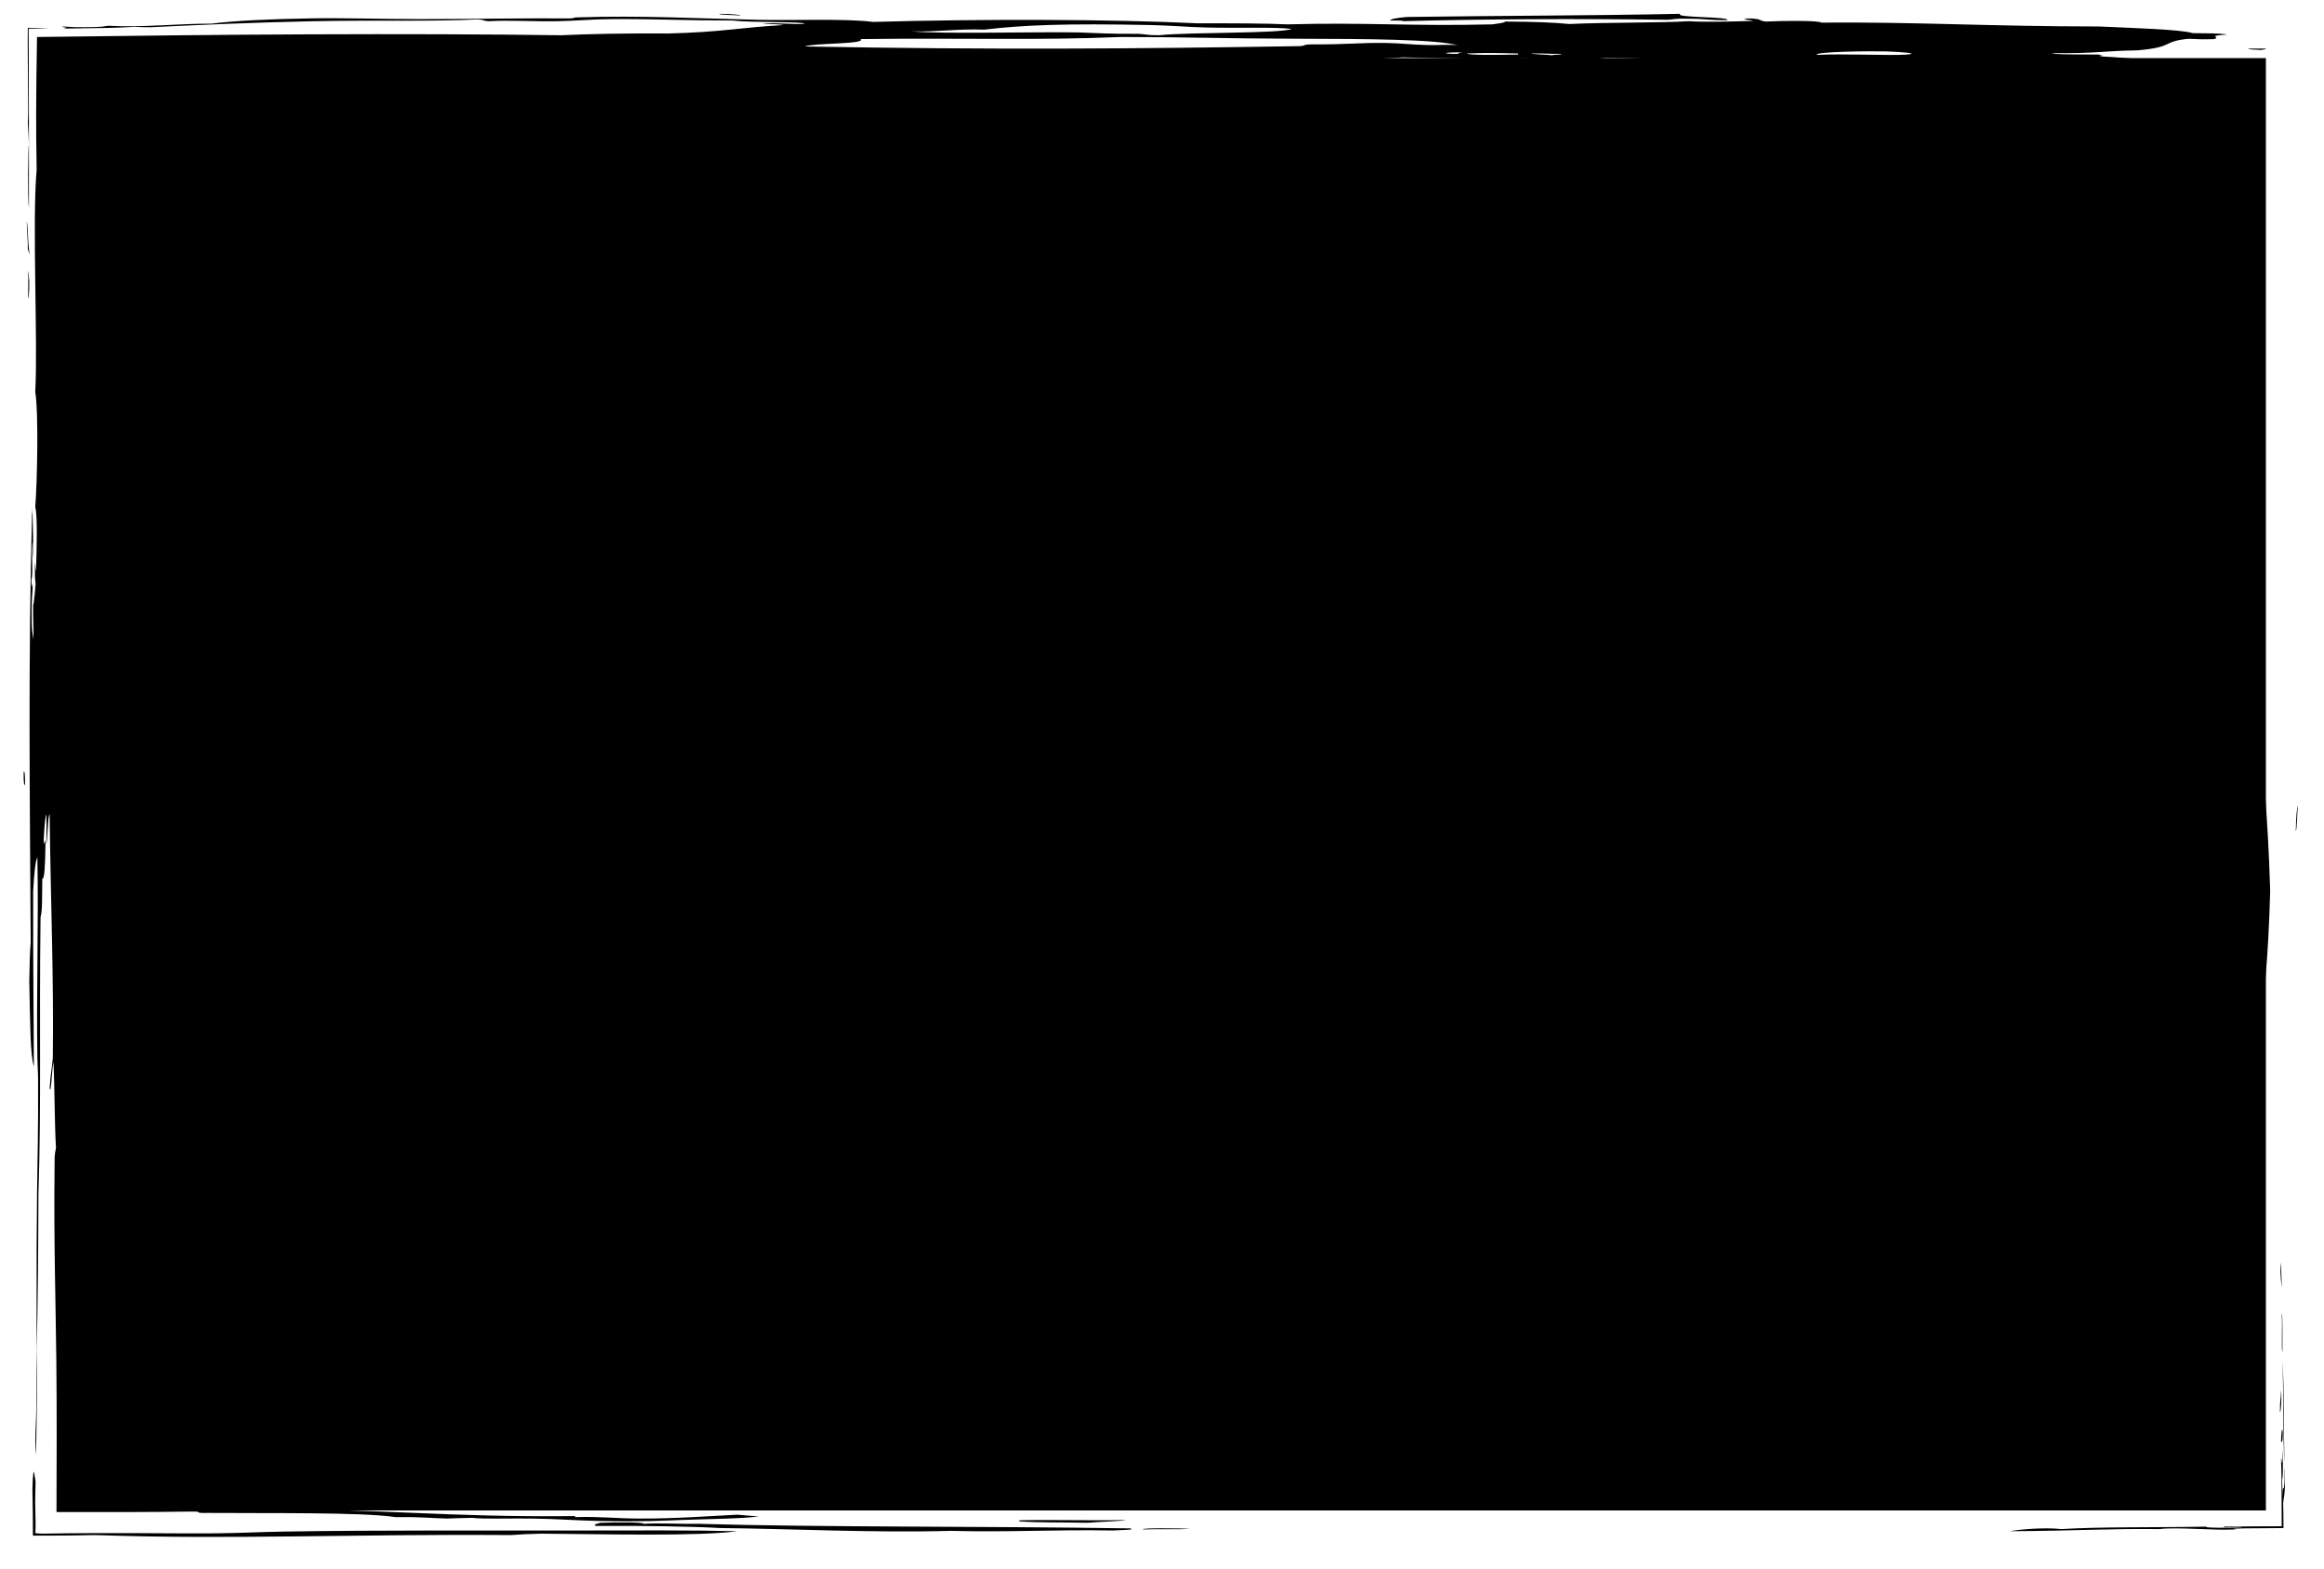 <?xml version="1.0" encoding="utf-8"?>
<svg version="1.2" baseProfile="tiny" id="Ebene_1" xmlns="http://www.w3.org/2000/svg" xmlns:xlink="http://www.w3.org/1999/xlink"
	 x="0px" y="0px" width="800px" height="540px" viewBox="0 0 800 540" preserveAspectRatio="none" xml:space="preserve">
<g>
	<rect x="20" y="20" width="760" height="500"/>
	<g>
		<polygon fill="none" points="780,4.752 4.752,4.752 4.752,535.248 795.248,535.248 795.248,20 764.752,20 764.752,504.752
			35.248,504.752 35.248,35.248 779.995,35.248 		"/>
		<path fill-rule="evenodd" d="M779.862,16.724c0.623,0.252-1.016,0.32-1.47,0.483c-2.155-0.105-4.657-0.181-4.417-0.483
			C775.943,16.724,777.903,16.724,779.862,16.724z"/>
		<path fill-rule="evenodd" d="M594.614,6.929c-6.973,0.05-7.187-0.457-13.224-0.484c-5.485-0.129-4.756,0.253-7.355,0.362
			c-32.557-0.442-64.16-0.231-91.15,0.485c0.694-0.258-2.102-0.23-4.421-0.242c0.271-0.542,2.56-0.919,5.891-1.208
			c32.547-0.472,62.485-0.424,94.098-1.089C575.825,6.138,595.7,5.671,594.614,6.929z"/>
		<path fill-rule="evenodd" d="M255.009,5.357c-2.172-0.224-7.596-0.182-7.355-0.605C251.911,4.806,254.359,5.007,255.009,5.357z"/>
		<path fill-rule="evenodd" d="M225.605,34.5c-5.931,0.186-18.362,0.238-20.579-0.242c-8.246,0.41-16.109,0.851-29.404,0.846
			c-1.167-0.226-2.458-0.443-2.947-0.726C187.528,33.46,222.818,31.992,225.605,34.5z"/>
		<path fill-rule="evenodd" d="M9.589,95.2c0.12-6.225,0.327,5.183,0.363,0c0.27,1.06,0.058,8.371-0.241,7.338
			C9.644,100.401,9.851,94.956,9.589,95.2z"/>
		<path fill-rule="evenodd" d="M8.139,265.729c0.315-0.41,0.52,0.543,0.484,4.417C8.306,270.555,8.101,269.602,8.139,265.729z"/>
		<path fill-rule="evenodd" d="M12.25,510.112c-0.193,5.944-0.137,8.936-0.071,11.093c0.065,2.176,0.14,3.556-0.016,6.633
			c0.612,0.043,1.346,0.095,2.189,0.155c6.154-0.116,12.652-0.173,19.379-0.193c4.616,0.005,9.401,0.011,14.192,0.016
			c9.237,0.048,18.5,0.134,26.545,0.057c7.975-0.077,15.343-0.474,23.522-0.604c32.516-0.522,68.661-0.306,101.444-0.363
			c18.91-0.033,38.398-0.14,54.387,0.241c-13.384,1.828-46.163,0.984-67.624,0.848c-4.234,0.093-7.587,0.262-10.29,0.482
			c-27.981-0.2-52.052,0.209-74.918,0.463c-11.433,0.127-22.565,0.216-33.733,0.17c-5.584-0.022-11.178-0.078-16.823-0.18
			c-2.822-0.062-5.657-0.125-8.511-0.188c-1.427-0.04-2.858-0.081-4.295-0.122l-2.159-0.068c-1.081-0.024-2.164-0.049-3.249-0.074
			c-7.186,0.19-13.861,0.178-20.89,0.195c-0.012-5.018-0.04-10.21-0.168-15.984c0.055-2.072,0.106-4.156,0.242-4.668
			C11.574,504.732,11.99,508.468,12.25,510.112z"/>
		<path fill-rule="evenodd" d="M206.786,524.244c4.88-0.17,15.209-0.257,14.697,0.363c5.552-0.339,11.741,0.106,19.105,0
			c41.123,1.211,96.529,0.773,148.498,1.571c1.95,0.563-3.277,0.537-5.886,0.726c-20.704-0.349-35.94,0.647-55.869,0.121
			c-25.601,0.741-55.166-0.705-79.387-0.968c-9.332-0.552-26.768-0.825-42.636-0.726
			C203.794,525.172,205.254,524.523,206.786,524.244z"/>
		<path fill-rule="evenodd" d="M350.867,523.761v-0.364c12.591-0.288,24.765,0.181,36.742-0.12
			c-2.128,0.51-9.475,0.591-13.233,0.968C365.159,524.069,358.008,524.239,350.867,523.761z"/>
		<path fill-rule="evenodd" d="M393.494,526.542c-1.077-0.589,13.032-0.383,16.172-0.243
			C404.616,526.678,399.345,526.31,393.494,526.542z"/>
		<path fill-rule="evenodd" d="M691.94,527.146c1.87-0.439,11.332-1.444,17.632-0.726c14.217-0.85,31.193-0.494,49.992-0.846
			c-0.694,0.245,1.296,0.35,3.751,0.371c0.672,0,1.375,0.001,2.072,0.001c0.885-0.009,1.762-0.017,2.583-0.025
			c1.639-0.023,3.045-0.062,3.835-0.105c-0.487-0.204-2.406-0.124-4.038-0.062c-1.631,0.062-2.946,0.103-2.074-0.179
			c6.78-0.094,13.455-0.114,19.75-0.131c-0.018-4.594-0.034-8.986-0.05-13.056c-0.03-3.98-0.083-8.16-0.183-10.172
			c0.196-0.418,0.209,1.39,0.363,1.456c0.142-0.227,0.102-2.667,0.121-4.395c0.06,0.125,0.101,0.99,0.123,2.132
			c0.007,0.571,0.015,1.212,0.022,1.863c-0.002,0.709-0.003,1.431-0.005,2.101c-0.021,3.415-0.111,5.725-0.262,1.935
			c-0.015,3.591,0.147,4.276,0.121,8.101c0.085-3.733,0.256-3.079,0.396-3.039c0.14,0.038,0.249-0.586,0.208-7.049
			c0.174,0.476,0.043,6.207,0.243,6.306c-0.111,3.653-0.425,3.662-0.604,5.934c0.067,1.763,0.1,4.941,0.124,8.502
			c-9.036,0.062-20.698,0.069-16.125,0.48c-1.063,0.048-2.303,0.07-3.665,0.074c-0.622-0.002-1.271-0.005-1.944-0.007
			c-0.514-0.01-1.044-0.02-1.589-0.029c-2.179-0.074-4.581-0.156-6.972-0.237c-4.782-0.173-9.524-0.3-12.374,0.077
			C725.085,526.231,715.146,527.028,691.94,527.146z"/>
		<path fill-rule="evenodd" d="M785.211,496.33c0.089-2.983,0.364-5.993,0.604-2.943
			C785.798,496.606,785.511,496.544,785.211,496.33z"/>
		<path fill-rule="evenodd" d="M784.849,486.045c-0.058-4.622,0.325-3.883,0.362-7.355
			C785.534,480.845,785.161,486.757,784.849,486.045z"/>
		<path fill-rule="evenodd" d="M785.695,465.457c-0.453-0.65,0.044-8.354-0.242-13.232
			C785.854,452.736,785.643,460.701,785.695,465.457z"/>
		<path fill-rule="evenodd" d="M785.453,443.408c-0.198-2.493-0.506-3.65-0.483-8.824
			C785.244,436.16,785.408,439.045,785.453,443.408z"/>
		<path fill-rule="evenodd" d="M790.289,286.095c0.094-4.755,0.336-7.685,0.727-8.815
			C790.743,279.853,790.737,285.649,790.289,286.095z"/>
		<path fill-rule="evenodd" d="M738.98,508.041c-12.702-0.306-26.31-0.64-38.224-0.121c-27.312-0.38-60.585-1.152-88.212-0.483
			c-9.706-0.436-20.819-0.019-30.868-0.242c-47.726-1.06-97.272,0.252-144.076,1.693c-3.438,0-6.857,0-10.295,0
			c-14.221,0.349-28.174,1.042-44.105,1.33c-32.796,0.592-71.746,0.098-105.848-0.241c-0.147-0.191,0.191-0.421-2.943-0.364
			c-33.251-0.599-64.81-1.915-99.975-1.935c-8.575-0.004-16.643,0.398-24.996,0c-8.94,0.393-20.143,0.601-30.864,0.847
			c-20.098-0.318-52.378,0.012-69.102,0.967c-2.55-0.073-5.038-0.105-7.492-0.109c-1.228,0.004-2.446,0.008-3.66,0.012
			c-1.085,0.015-2.165,0.028-3.245,0.042c-1.48,0.072-3.067,0.196-4.772,0.261c-0.012-0.454-0.024-0.913-0.037-1.38
			c-0.015-1.698-0.029-3.43-0.045-5.19c-0.012-4.254-0.024-8.578-0.037-12.964c-0.019-8.771-0.038-17.79-0.057-26.976
			c-0.022-18.371-0.044-37.414-0.066-56.503c-0.055-38.178-0.109-76.537-0.157-110.073c-0.412-6.1-0.244-10.668-0.484-17.649
			c0.581-18.914,0.059-54.422-0.483-73.5c0.591-10.864,0.173-29.279,0.483-45.575c0.243-12.761,0.959-24.27,0.363-33.821
			c0.139-14.346,0.049-29.114,0.03-44.306c-0.01-7.595-0.002-15.296,0.061-23.104c0.047-3.903,0.094-7.833,0.141-11.789
			c0.037-1.978,0.074-3.962,0.11-5.954c0.047-1.917,0.094-3.841,0.142-5.772c0.13-1.612,0.293-3.093,0.462-4.411
			c1.23,0.135,2.47,0.271,3.721,0.409l0.422,0.048l0.208,0.023l0.103,0.012c0.036,0.004,0.038,0.007,0.208,0.011
			c1.037,0.03,2.076,0.059,3.117,0.089c2.083,0.051,4.175,0.103,6.276,0.154c18.344-0.184,35.628,0.036,54.391-0.242
			c0.231-0.141-0.254-0.343,1.469-0.362c10.953,0.221,28.317-0.792,42.637-0.363c22.965-0.822,43.126-2.243,80.856-1.935
			c14.809-1.248,47.143-0.815,67.632-1.331c15.722,0.216,41.488,0.387,52.922,1.331c10.116,0.136,19.475,0.333,32.338,0.242
			c3.812,0.13,5.472,0.437,10.29,0.484c2.066-0.193,5.076-0.31,8.833-0.363c21.657,0.826,56.421,0.766,82.312,0.242
			c2.961,0.462,9.884-0.11,13.237,0.362c43.509-0.614,90.878-2.027,135.265-0.604c7.262,1.479,19.555,2.252,22.048,3.869
			c3.705,0.259,10.071,0.301,11.764,0.726c-0.708,0.381,2.093,0.472,2.938,0.726c13.095,0.642,38.496,1.5,52.931,0.605
			c7.168-1.175,15.913-2.369,4.408-3.629c1.62-2.512-16.483-5.459,19.109-6.045c5.539-1.114,11.684-1.82,8.812-3.386
			c-8.785-0.71-13.269-1.804-26.452-2.419c2.752-0.229,0.169-0.304,0-0.603c-6.202-0.096-15.557,0.069-16.18-0.484
			c15.565,0.149,17.622-0.809,29.412-0.968c13.082-1.139,8.077-3.026,17.641-3.99c3.829,0.153,4.435,0.265,8.816,0.121
			c2.493-0.81-3.063-1.053,4.416-1.573c-2.636-0.491-6.429-0.419-11.763-0.482c-4.377-1.293-19.476-1.705-32.343-2.297
			c-38.086-0.016-63.108-1.613-95.558-1.331c-0.908-0.756-12.814-0.675-19.119-0.363c-2.698-0.301-1.024-0.962-5.882-1.088
			c-4.064,0.333,1.322,0.506,1.474,0.847c-5.414,0.266-17.97,0.452-22.048,0.121c-9.885,0.609-28.691,0.364-41.176,0.967
			c-4.742-0.496-11.772-0.805-22.049-0.847c-0.183,0.429-2.413,0.689-4.399,0.968c-28.104,0.698-43.272-0.751-70.58,0
			c-7.444-0.355-18.878-0.381-30.864-0.362c-29.938-1.437-74.64-1.528-111.738-0.483c-10.294-1.246-26.812-0.438-39.698-0.727
			c-20.455-0.455-40.789-1.543-61.747-0.846c-2.422,0.002-0.819,0.335-2.938,0.362c-15.361-0.118-35.53,0.244-52.921,0.242
			c-12.405,0-24.355-0.462-36.755-0.242c-14.404,0.258-25.25,0.758-33.821,1.815c-11.198-0.05-23.896,1.386-35.276,0.725
			c-1.108,0.072-1.513,0.197-2.227,0.303c-1.157,0.105-2.709,0.191-6.233,0.182c-4.9,0.036-5.031-0.164-7.631-0.242
			c0.479,0.451,2.949,0.344,0.386,0.724c6.334-0.093,11.011-0.163,15.444-0.228c2.879-0.07,5.6-0.165,9.078-0.376
			c1.995,0.038,2.813,0.173,5.886,0.122c15.984-0.75,34.636-1.621,55.86-2.056c20.445-0.419,41.702,0.151,55.869-0.604
			c3.366,0.045,1.959,0.483,4.417,0.604c7.641-0.423,14.399,0.148,23.518,0c6.412-0.105,11.826-0.688,19.11-0.727
			c14.773-0.074,24.07,0.478,41.167,0.484c7.035,0.807,23.937,0.294,24.987,1.089c-3.277,0.417-10.419-0.499-14.693,0
			c2.921,0.122,6.269,0.208,7.347,0.484c-15.058,0.816-20.668,2.41-39.689,2.901c-15.869-0.097-27.356,0.168-36.759,0.604
			c-25.504-0.361-56.14-0.441-86.74-0.316c-15.3,0.063-30.591,0.177-45.227,0.333c-17.211,0.207-33.653,0.404-48.567,0.583
			c0.001,0.12,0.002,0.226,0.004,0.331c-0.069,4.593-0.135,9.001-0.201,13.379c-0.029,3.944-0.059,7.86-0.088,11.887
			c-0.021,6.092,0.035,12.519,0.169,20.115c-1.603,17.578,0.48,59.894-0.484,76.448c1.226,7.542,0.636,31.906,0,39.689
			c0.838,2.957,0.512,14.764,0.242,22.058c-0.177,0.026-0.383-6.198-0.363,0c-0.035,2.894,0.164,2.912,0.243,4.408
			c-0.265,2.663-0.462,6.145-0.846,7.355c-0.086,5.45,0.206,6.305,0.121,11.754c-0.241-1.478-0.517-2.538-0.604-5.873
			c-0.165-7.895,0.227-9.007,0.362-13.237c-0.303,0.187-0.378,2.814-0.484-1.46c0.753-1.977-0.186-9.439,0.484-13.232
			c0.018,2.733,0.08,4.906,0.242,5.881c-0.118-5.756-0.26-12.63-0.363-17.654c0.005,1.567-0.057,3.74-0.121,1.469
			c-1.392,51.827-0.77,97.277-0.483,148.489c-0.296,2.778-0.375,8.184-0.484,13.232c0.312,14.805,0.306,25.37,1.572,29.404
			c-0.024-17.774-0.291-31.791-0.241-60.277c0.32-5.904,0.75-10.481,1.451-11.764c0.46,22.832-0.386,47.321,0,69.103
			c0.055,3.125,0.228,4.398,0.242,7.355c0.088,18.205-0.214,27.342-0.363,39.688c-0.289,23.928-0.036,49.609-0.242,73.514
			c-0.046,5.268-0.611,10.468-0.121,16.167c0.323-12.983,0.458-27.311,0.242-36.75c0.417-13.474,0.563-36.67,0.605-52.931
			c1.007-32.227,0.244-56.377,0.725-95.554c0.642-1.99,0.519-6.71,0.604-13.237c0.724,0.464,1.005-4.426,1.088-11.754
			c-0.181-4.088-0.495,2.551-0.605-1.479c0.219-4.212,0.456-8.175,0.968-8.824c-0.001,3.909,0.045,8.396-0.122,10.303
			c0.576-1.354,0.521-10.343,1.21-10.303c0.314,29.252,1.435,55.059,1.087,83.804c-0.332,3.811-0.818,5.726-1.087,10.294
			c0.505,3.081,0.794-7.529,1.329-8.816c0.381,8.603,0.375,21.906,0.847,29.399c-0.181,1.732-0.541,1.27-0.483,5.882
			c-0.294,27.543,0.37,46.092,0.603,67.624c0.095,8.75,0.122,17.274,0.118,25.771c-0.02,8.682-0.039,17.336-0.059,26.169
			c15.635,0.039,30.763,0.047,47.679-0.184c2.342,0.091-0.338,0.593,4.399,0.484c21.754,0.179,52.823-0.313,64.694,1.45
			c9.243-0.115,11.603,0.336,17.64,0.484c2.743-0.097,5.388-0.201,8.816-0.242c3.206,0.466,13.108,0.15,20.588,0.242
			c8.335,0.102,14.96,0.682,23.527,0.847c14.907,0.284,21.069-0.102,27.926-0.363c8.459-0.322,21.051-0.433,26.465-1.21
			c-2.511-0.195-5.209-0.378-7.355-0.604c-9.6,0.455-20.624,1.37-33.803,1.33c-8.299-0.025-13.508-0.774-22.066-0.484v-0.361
			c-45.148,0.476-66.457-2.666-110.26-2.298c-11.358-0.556-21.915-1.181-30.864-1.936c15.348,0.134,20.455-0.575,35.281-0.483
			c37.449-1.762,88.425-0.372,130.848-0.967c31.559,0.596,58.665-0.262,89.672-0.363c4.435,0.684,19.101,0.525,29.404,0.726
			c3.001-0.075,0.418-0.61,5.886-0.484c22.115,0.091,23.776,2.017,39.689,2.42c2.858,0.071,7.934-0.134,11.772-0.122
			c5.503,0.017,16.135,0.285,20.571,0.242c16.046-0.155,31.011-0.981,48.518-0.968c25.054,0.075,53.425,0.16,80.86,0.242
			c22.414,0.784,56.591-0.1,85.265,0.605c22.359-0.791,58.496,0.313,79.396-1.089c3.864-0.036,1.157,0.468,5.877,0.362
			c12.681-0.597,27.053-0.336,35.29-1.33c3.411-0.038,5.637,0.019,7.352,0.121c1.283-0.045,2.568-0.091,3.857-0.136
			c1.096-0.047,2.194-0.094,3.296-0.141c2.12-0.096,4.252-0.192,6.399-0.289c-0.142-3.168-0.283-6.361-0.427-9.587
			c-0.035-0.851-0.07-1.702-0.106-2.558c-0.035-1.085-0.069-2.173-0.104-3.265c-0.068-2.183-0.138-4.378-0.207-6.586
			c-0.271-8.834-0.521-17.882-0.724-27.223c-0.404-18.683-0.615-38.538-0.405-60.193c1.199-16.296,2.517-31.132,3.627-48.519
			c1.481-14.332,3.1-27.004,3.749-51.447c-0.751-26.323-2.738-44.899-4.111-58.808c-0.192-9.782-0.997-13.651-1.451-16.171
			c-0.618-22.77-1.066-41.345-1.33-64.689c-0.529-46.799,2.822-75.125,2.418-120.549c0.121-1.968,0.326-2.885,0.363-5.886
			c-0.754-2.751,0.573-18.05-0.605-20.579c-0.789,7.658-1.308,24.426-1.208,38.22c-0.691,4.63-0.295,12.823-0.484,20.588
			c-0.235,9.742-1.077,18.282-1.331,26.465c-0.072,2.36,0.146,4.978,0.122,5.877c-0.168,6.554-0.675,11.915-0.726,20.588
			c-0.112,19.354,0.106,25.308,0.363,42.627c0.519,35.085,0.919,70.549,3.386,82.321c-0.022,13.157,1.723,17.173,2.297,27.948
			c0.13,14.854,0.498,11.808,0.363,26.456c-2.715,29.244-6.198,49.138-8.103,88.212c0.094,9.252,0.13,18.157-0.362,23.518
			c-1.837-41.675,0.439-123.351-1.572-169.068c-0.58,5.005-0.24,11.487-0.241,17.65c-0.012,33.847-0.167,71.181,0,111.729
			c0.1,24.105,1.268,46.809,1.088,73.51c-0.105,15.602-0.551,27.739-0.483,45.575c-0.095,0.312-0.121,1.465-0.171,2.331
			c-0.013,0.278-0.026,0.254-0.043,0.325c-0.017,0.052-0.036,0.092-0.061,0.113c-0.048,0.046-0.114,0.019-0.209-0.111
			c0.057,1.562-0.033,3.077-0.186,4.312c-1.184-0.115-2.287-0.268-3.263-0.417l-0.712-0.111l-0.34-0.054l-0.084-0.014
			c-0.021-0.002-0.009-0.004-0.06-0.007l-0.165-0.006l-0.659-0.026c-1.757-0.062-3.507-0.124-5.254-0.186
			c-6.991-0.212-13.946-0.262-21.134,0.159C738.335,508.277,741.933,508.287,738.98,508.041z M719.576,22.648
			c-1.844-0.029-1.479-0.241,0-0.242c-0.236-0.142-2.672-0.102-4.399-0.121c0.388-0.249,5.468-0.114,5.878-0.363
			c-2.36-0.209-5.508-0.355-8.825-0.484C720.467,20.949,725.881,22.242,719.576,22.648z M625.487,18.9
			c-1.362-1.155,18.985-1.332,23.526-1.208c4.591,0.124,12.343,0.684,7.355,1.089C650.83,19.228,634.151,18.399,625.487,18.9z
			 M584.329,20.472c0.472,0.281-0.236,0.465-1.479,0.605c-8.121-0.562-26.505-0.255-32.333-1.209
			C564.613,20.005,568.47,20.379,584.329,20.472z M537.285,18.537c1.068,0.33-2.921,0.244-2.952,0.484
			c-1.938-0.242-6.372-0.281-7.333-0.605C532.093,18.319,532.646,18.596,537.285,18.537z M532.877,21.439
			c-16.607-0.372-35.281-0.82-54.413-0.725c-16.479,0.081-32.28,1.073-45.562,0.725c14.666-0.729,37.818-0.758,49.982-1.692
			c14.443,0.251,31.772,0.835,42.637,0.362C526.71,20.655,533.558,20.737,532.877,21.439z M522.583,18.416v0.364
			c-6.113,0.109-17.178,0.304-17.649-0.364C512.218,18.146,515.022,18.247,522.583,18.416z M503.473,18.053
			c-1.148,0.109-1.585,0.274-1.478,0.484C495.503,18.608,496.928,17.885,503.473,18.053z M501.995,15.635
			c-1.857-0.411-7.191-0.05-10.294-0.121c-6.007-0.136-9.627-0.655-14.693-0.726c-9.332-0.131-12.97,0.567-24.987,0.484
			c-3.775,0.011-2.368,0.449-4.417,0.604c-55.566,0.917-106.431,1.315-170.545,0.122c2.618-1.219,21.46-0.734,19.119-2.54
			c34.765-0.452,60.855,0.507,89.681-0.726c20.09-0.015,36.635,0.546,60.277,0.605C470.484,13.398,494.595,13.493,501.995,15.635z
			 M399.09,12.128c-4.809,0.032-4.257-0.376-7.355-0.484c-9.671,0.071-14.159-0.286-20.579-0.483
			c-15.392-0.259-46.777,0.619-57.338-0.364c9.296,0.256,15.111-0.925,24.987-0.603c13.464-1.568,27.614-2.185,57.347-1.572
			c6.327,0.13,12.858,0.701,19.11,0.846c11.647,0.268,23.49-0.203,29.399,0.483C440.792,11.609,409.526,11.013,399.09,12.128z
			 M428.494,21.56c-3.349,0.346-5.682,0.071-11.772,0.243C417.221,21.235,424.87,21.535,428.494,21.56z M209.435,22.407
			c-19.72,0.041-38.808,0.456-60.277,0.242c-19.911-0.198-30.597-0.975-55.86-0.846c-7.4,0.038-12.2,0.483-23.527,0.604
			c-12.671,0.134-24.845-0.352-33.812,0.483c-4.514-0.083-8.977-0.166-13.316-0.247c-0.048,3.426-0.066,6.854-0.017,10.153
			c0.044,1.812,0.087,3.592,0.129,5.337c0.062,1.911,0.147,3.781,0.257,5.606c-0.182-0.705-0.361-1.915-0.537-3.49
			c-0.079-0.789-0.167-1.668-0.261-2.619c-0.08-0.926-0.165-1.923-0.255-2.974c-0.337-3.784-0.658-8.67-0.96-13.659
			c2.759-0.186,5.435-0.366,7.815-0.526c31.51,0.029,62.507,0.057,92.683,0.084c30.242,0.104,59.659,0.442,87.939,1.488V22.407z
			 M23.253,124.608c0.174,0.316,0.042,4.377,0.242,4.395c-0.417,14.982,0.171,27.009,0.241,38.229
			c0.034,5.343-0.321,10.721-0.362,17.64c-0.055,9.226,0.617,21.327-0.242,24.996c0.523,8.575-0.087,24.301,0.484,33.812
			c-0.601-0.445-1.083-14.982-1.693-5.873c0.243,3.896,0.812,3.842,1.088,7.342c0.03,9.199-0.195,15.271-0.847,16.18
			c-0.866-12.315-1.046-48.763-0.484-64.694c-0.401-10.869-0.057-19.725,0.122-30.874c-0.259-0.694-0.231,2.102-0.243,4.408
			c-0.573-13.647,1.332-28.006,1.088-42.637C22.722,125,23.222,127.654,23.253,124.608z M22.77,265.729
			c-0.07,3.063-0.255,4.759-0.363,7.355c-0.35-0.65-0.551-3.099-0.604-7.355C22.056,261.623,22.421,263.591,22.77,265.729z
			 M28.211,342.177c0.055,21.167,0.319,42.823,0.483,63.22c0.235,29.234-0.24,67.548,0.484,97.032
			c-0.055,2.852-0.112,3.204-0.163,4.593c-0.05,1.246-0.094,2.646-0.12,4.083c2.119,0.04,4.403,0.04,6.353-0.036
			c4.7-0.075,8.74-0.227,11.285-0.488c22.432,0.235,44.4-0.514,64.685-0.847c27.462,0.354,57.624-0.517,88.216,0.121
			c6.897,0.144,12.053,0.693,19.105,0.846c6.126,0.133,13.625-0.019,20.588,0.121c10.027,0.202,19.698,0.8,29.404,0.968
			c4.453,0.077,10.348-0.092,14.702,0c2.894,0.062,4.71,0.396,7.347,0.484c8.166,0.271,18.184,0.062,24.987,0.483
			c24.168-0.333,46.011-0.196,74.983-0.483c-12.988,0.665-27.075,1.238-30.869,2.66c-14.604,0.026-28.282,0.209-42.637,0
			c-10.347-0.152-13.887-0.352-30.882-0.242c-7.667,0.05-14.92,0.336-22.048,0.362c-19.052,0.073-38.665-0.362-57.33-0.362
			c-15.939-0.002-31.835,0.494-44.115-0.121c-25.61,0.312-57.276-0.525-79.378,0.604c-9.074-0.243-18.429-0.192-27.453-0.075
			c-8.505,0.112-16.7,0.221-24.006,0.316c-1.995-0.234-4.146-0.487-6.488-0.763c0.194-2.185,0.4-4.508,0.619-6.976
			c0.044-0.569,0.09-1.146,0.136-1.731c0.021-0.286,0.043-0.575,0.064-0.865l0.031-0.505l0.03-0.732
			c0.07-1.96,0.142-3.977,0.216-6.05c0.253-8.294,0.355-17.505,0.195-27.708c-0.332-21.176-2.292-33.589-2.902-49.982
			c0.481-8.941-0.186-15.473-0.12-24.992c0.099-14.35,0.943-30.646,0.484-51.466c1.255,2.886,2.199,2.858,3.143,7.355
			C27.639,348.944,27.648,342.203,28.211,342.177z M400.841,512.273c0.472-0.285,2.333-0.455,1.47-0.848
			c7.711,0.458,16.91-0.256,23.518-0.604c21.933-0.132,38.611-0.694,60.286-0.845c4.541,0.148,7.587,0.422,11.763,0.604
			c15.026,0.082,30.001,0.164,44.105,0.241c15.281,0.047,31.221-0.259,45.575-0.241c15.94,0.02,32.125,0.943,45.575,0.12
			c15.896,0.174,37.899,0.896,51.452,0.484c13.233,0.649,35.549,0.424,52.931,0.967c7.967-0.108,15.239-0.286,22.194-0.479
			c1.716-0.05,3.413-0.099,5.096-0.147c0.74-0.05,1.475-0.1,2.206-0.148c1.368-0.094,2.724-0.187,4.085-0.28
			c-0.082-1.581-0.164-3.17-0.248-4.795c-0.065-0.499-0.11-5.721-0.125-9.555c-0.03-8.178,0.059-16.96,0.34-26.873
			c0.36,6.545,0.406,14.809,0.475,22.634c0.034,3.912,0.075,7.715,0.163,11.139c0.012,0.398,0.023,0.792,0.035,1.179
			c0.014,0.192,0.027,0.381,0.04,0.566c0.034,0.378,0.066,0.744,0.098,1.095c0.074,0.713,0.164,1.392,0.277,2.03
			c-0.035,1.216-0.035,2.416-0.011,3.624c-1.32,0.028-2.597,0.089-3.869,0.167c-1.404,0.096-2.768,0.188-4.077,0.276
			c-4.923,0.201-9.452,0.417-13.45,0.535c-8.384,0.248-19.088,0.235-27.939,0.484c-10.806,0.303-16.865,0.806-33.812,0.846
			c-6.723,0-13.099,0-20.579,0c-15.583,0.034-32.992-0.665-45.575-0.604c-3.419,0.017-6.928,0.263-10.294,0.242
			c-7.952-0.049-17.613-0.588-26.465-0.604c-1.35-0.004-5.908,0.258-7.355,0.24c-4.363-0.051-9.039-0.398-13.215-0.482
			c-28.326-0.576-66.546-0.304-101.444-0.483c-7.106-0.037-13.571-0.282-20.588-0.242c-4.711,0.026-9.885,0.275-14.702,0.242
			C419.073,512.69,410.841,511.931,400.841,512.273z M744.854,508.767c4.025,0.01,2.965-0.202,5.891,0
			C751.906,509.231,743.705,509.231,744.854,508.767z"/>
		<path fill-rule="evenodd" d="M9.952,49.616C9.88,46.562,9.698,44.87,9.589,42.27c0.08-1.355,0.109-3.011,0.111-4.836
			c-0.017-2.601-0.035-5.444-0.054-8.34c-0.061-6.828-0.144-14.016-0.07-19.517c2.867,0.038,5.354,0.114,7.248,0.253
			c-2.535,0.011-5.025,0.022-6.963,0.031c0.037,13.086,0.069,24.795,0.102,36.336C9.959,54.519,9.956,62.72,9.952,71.674
			C9.719,70.088,9.654,64.643,9.68,59.56c0.013-2.542,0.049-4.993,0.097-6.826S9.887,49.686,9.952,49.616z"/>
		<path fill-rule="evenodd" d="M9.589,86.367c0.031-5.263-0.363-5.378-0.363-10.285c0.404,1.95,0.422,8.593,0.847,10.285
			C10.044,90.16,9.864,84.354,9.589,86.367z"/>
		<path fill-rule="evenodd" d="M786.42,503.672c-0.618-7.173-0.297-25.784-0.725-35.276
			C786.369,477.941,786.05,492.475,786.42,503.672z"/>
	</g>
</g>
</svg>

